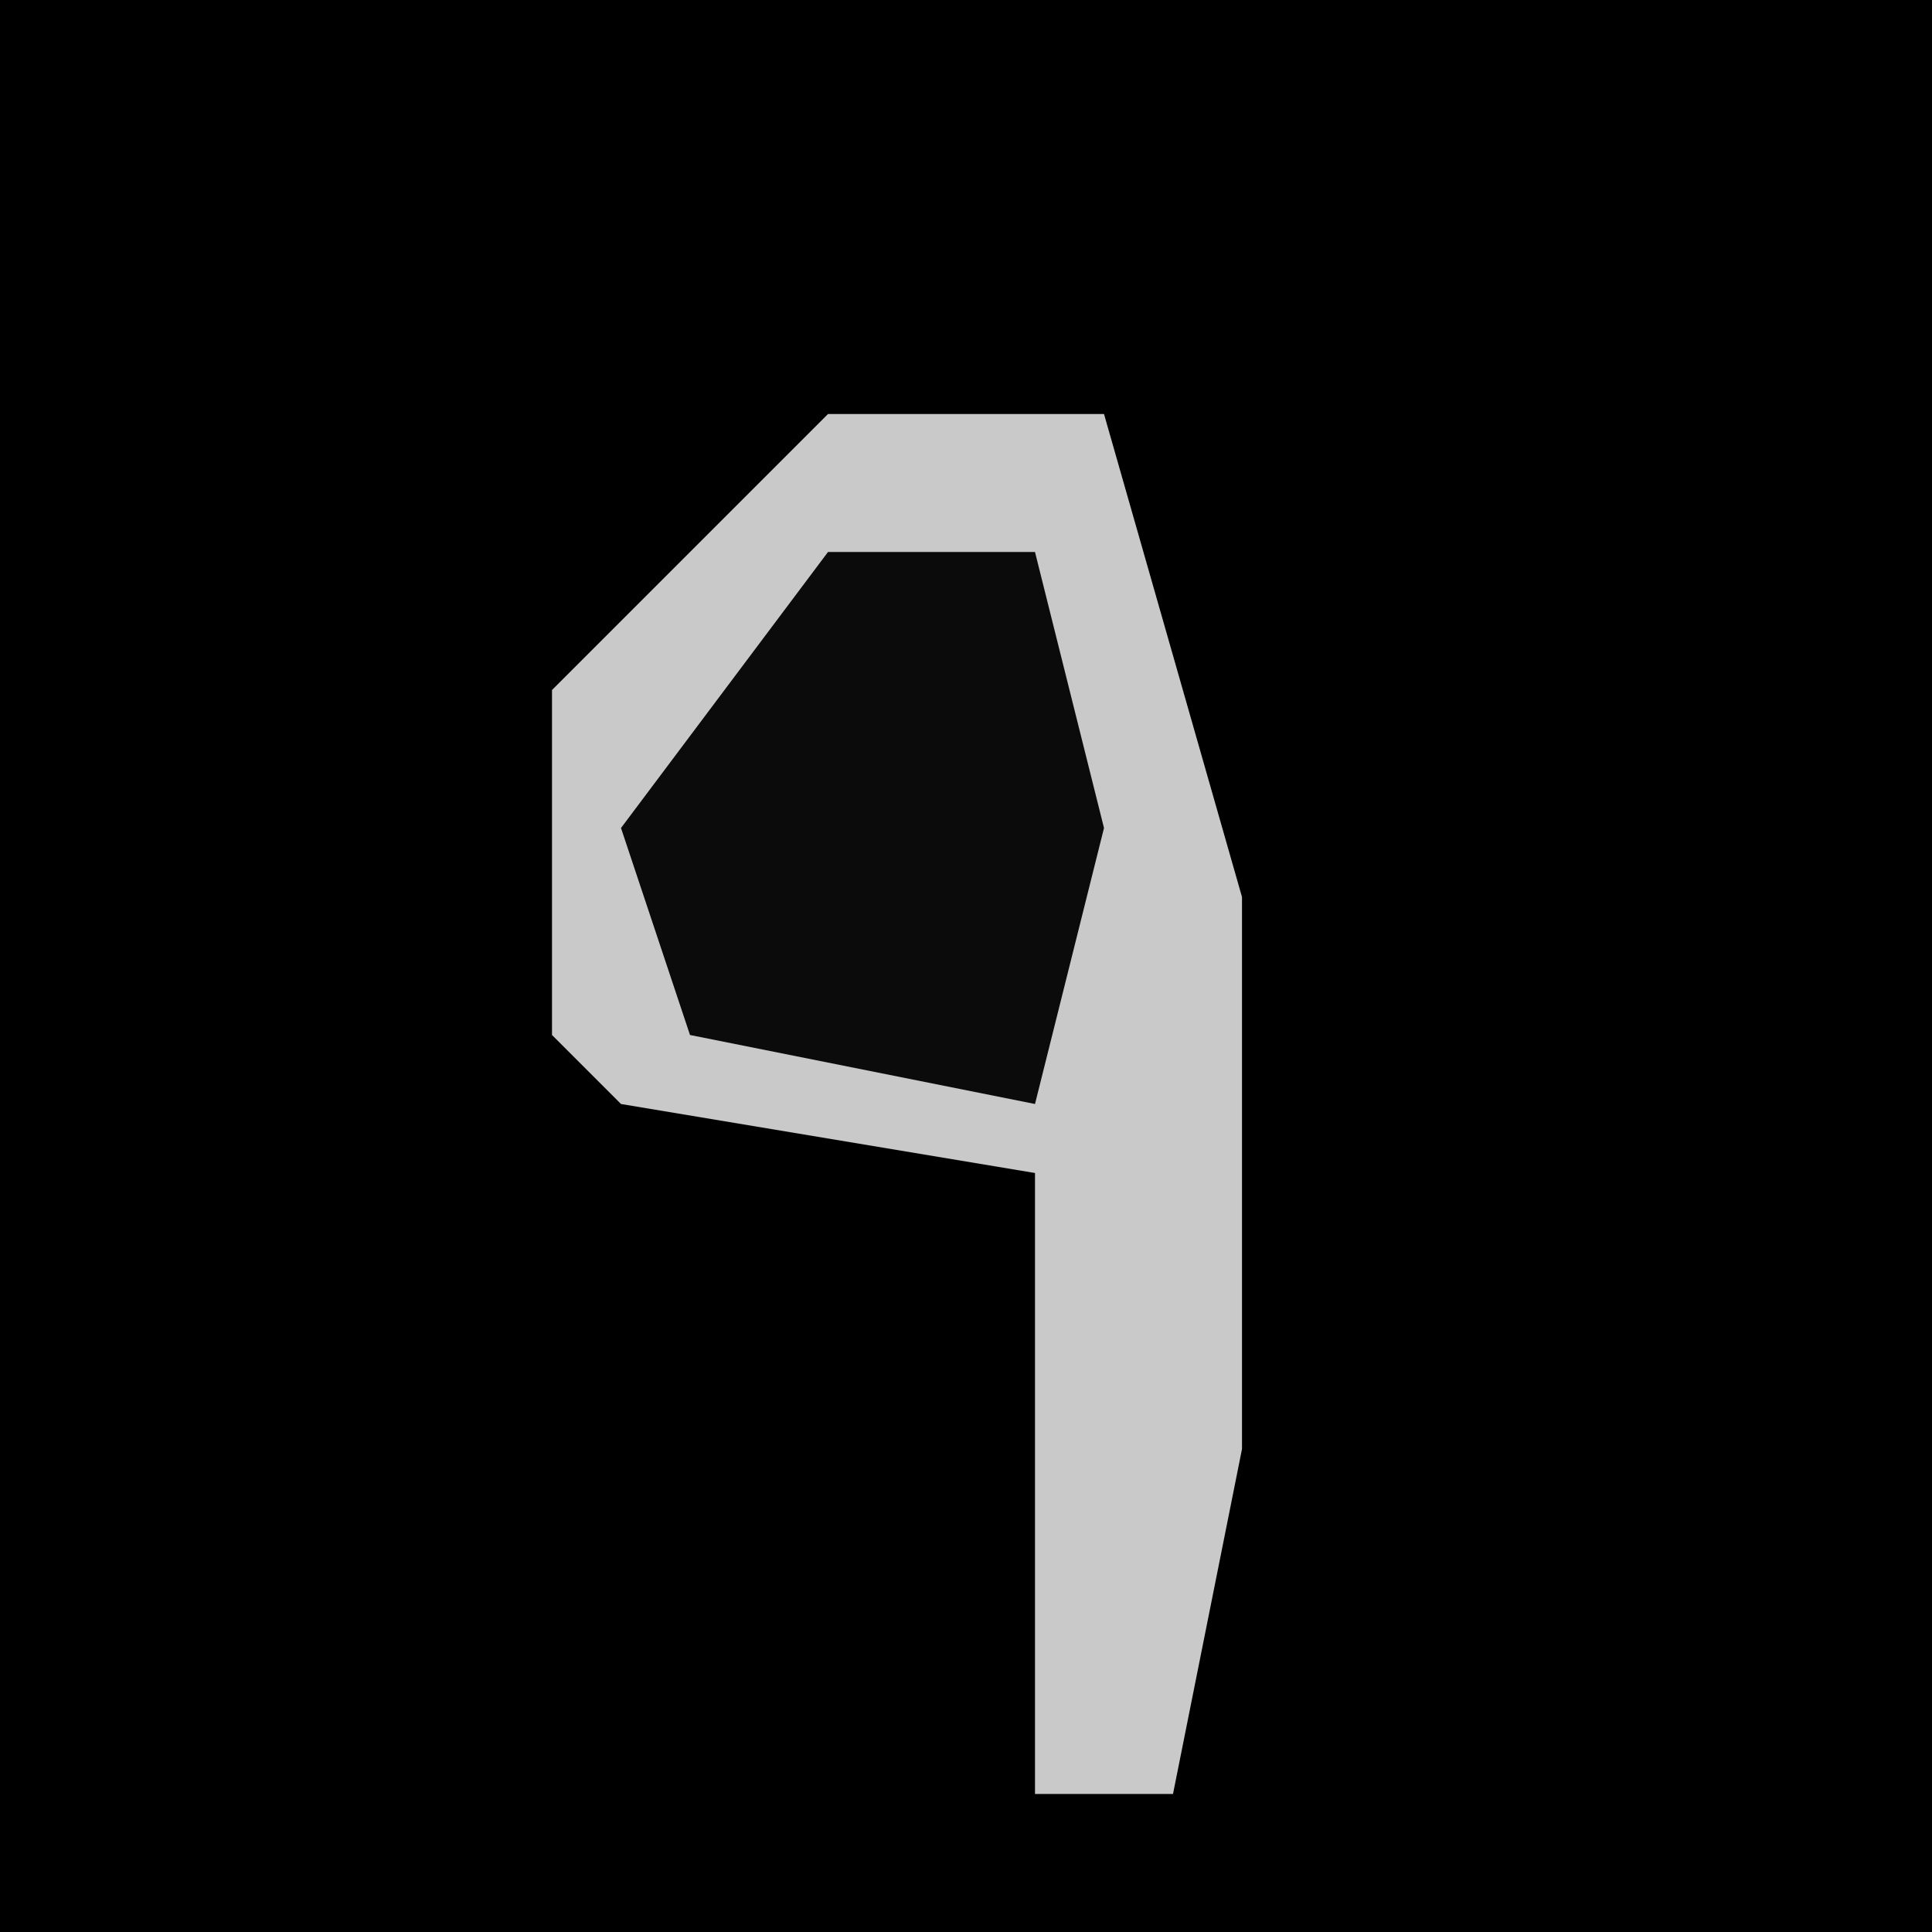 <?xml version="1.0" encoding="UTF-8"?>
<svg version="1.1" xmlns="http://www.w3.org/2000/svg" width="28" height="28">
<path d="M0,0 L28,0 L28,28 L0,28 Z " fill="#000000" transform="translate(0,0)"/>
<path d="M0,0 L4,0 L6,7 L6,15 L5,20 L3,20 L3,11 L-3,10 L-4,9 L-4,4 Z " fill="#C9C9C9" transform="translate(12,6)"/>
<path d="M0,0 L3,0 L4,4 L3,8 L-2,7 L-3,4 Z " fill="#0B0B0B" transform="translate(12,8)"/>
</svg>

